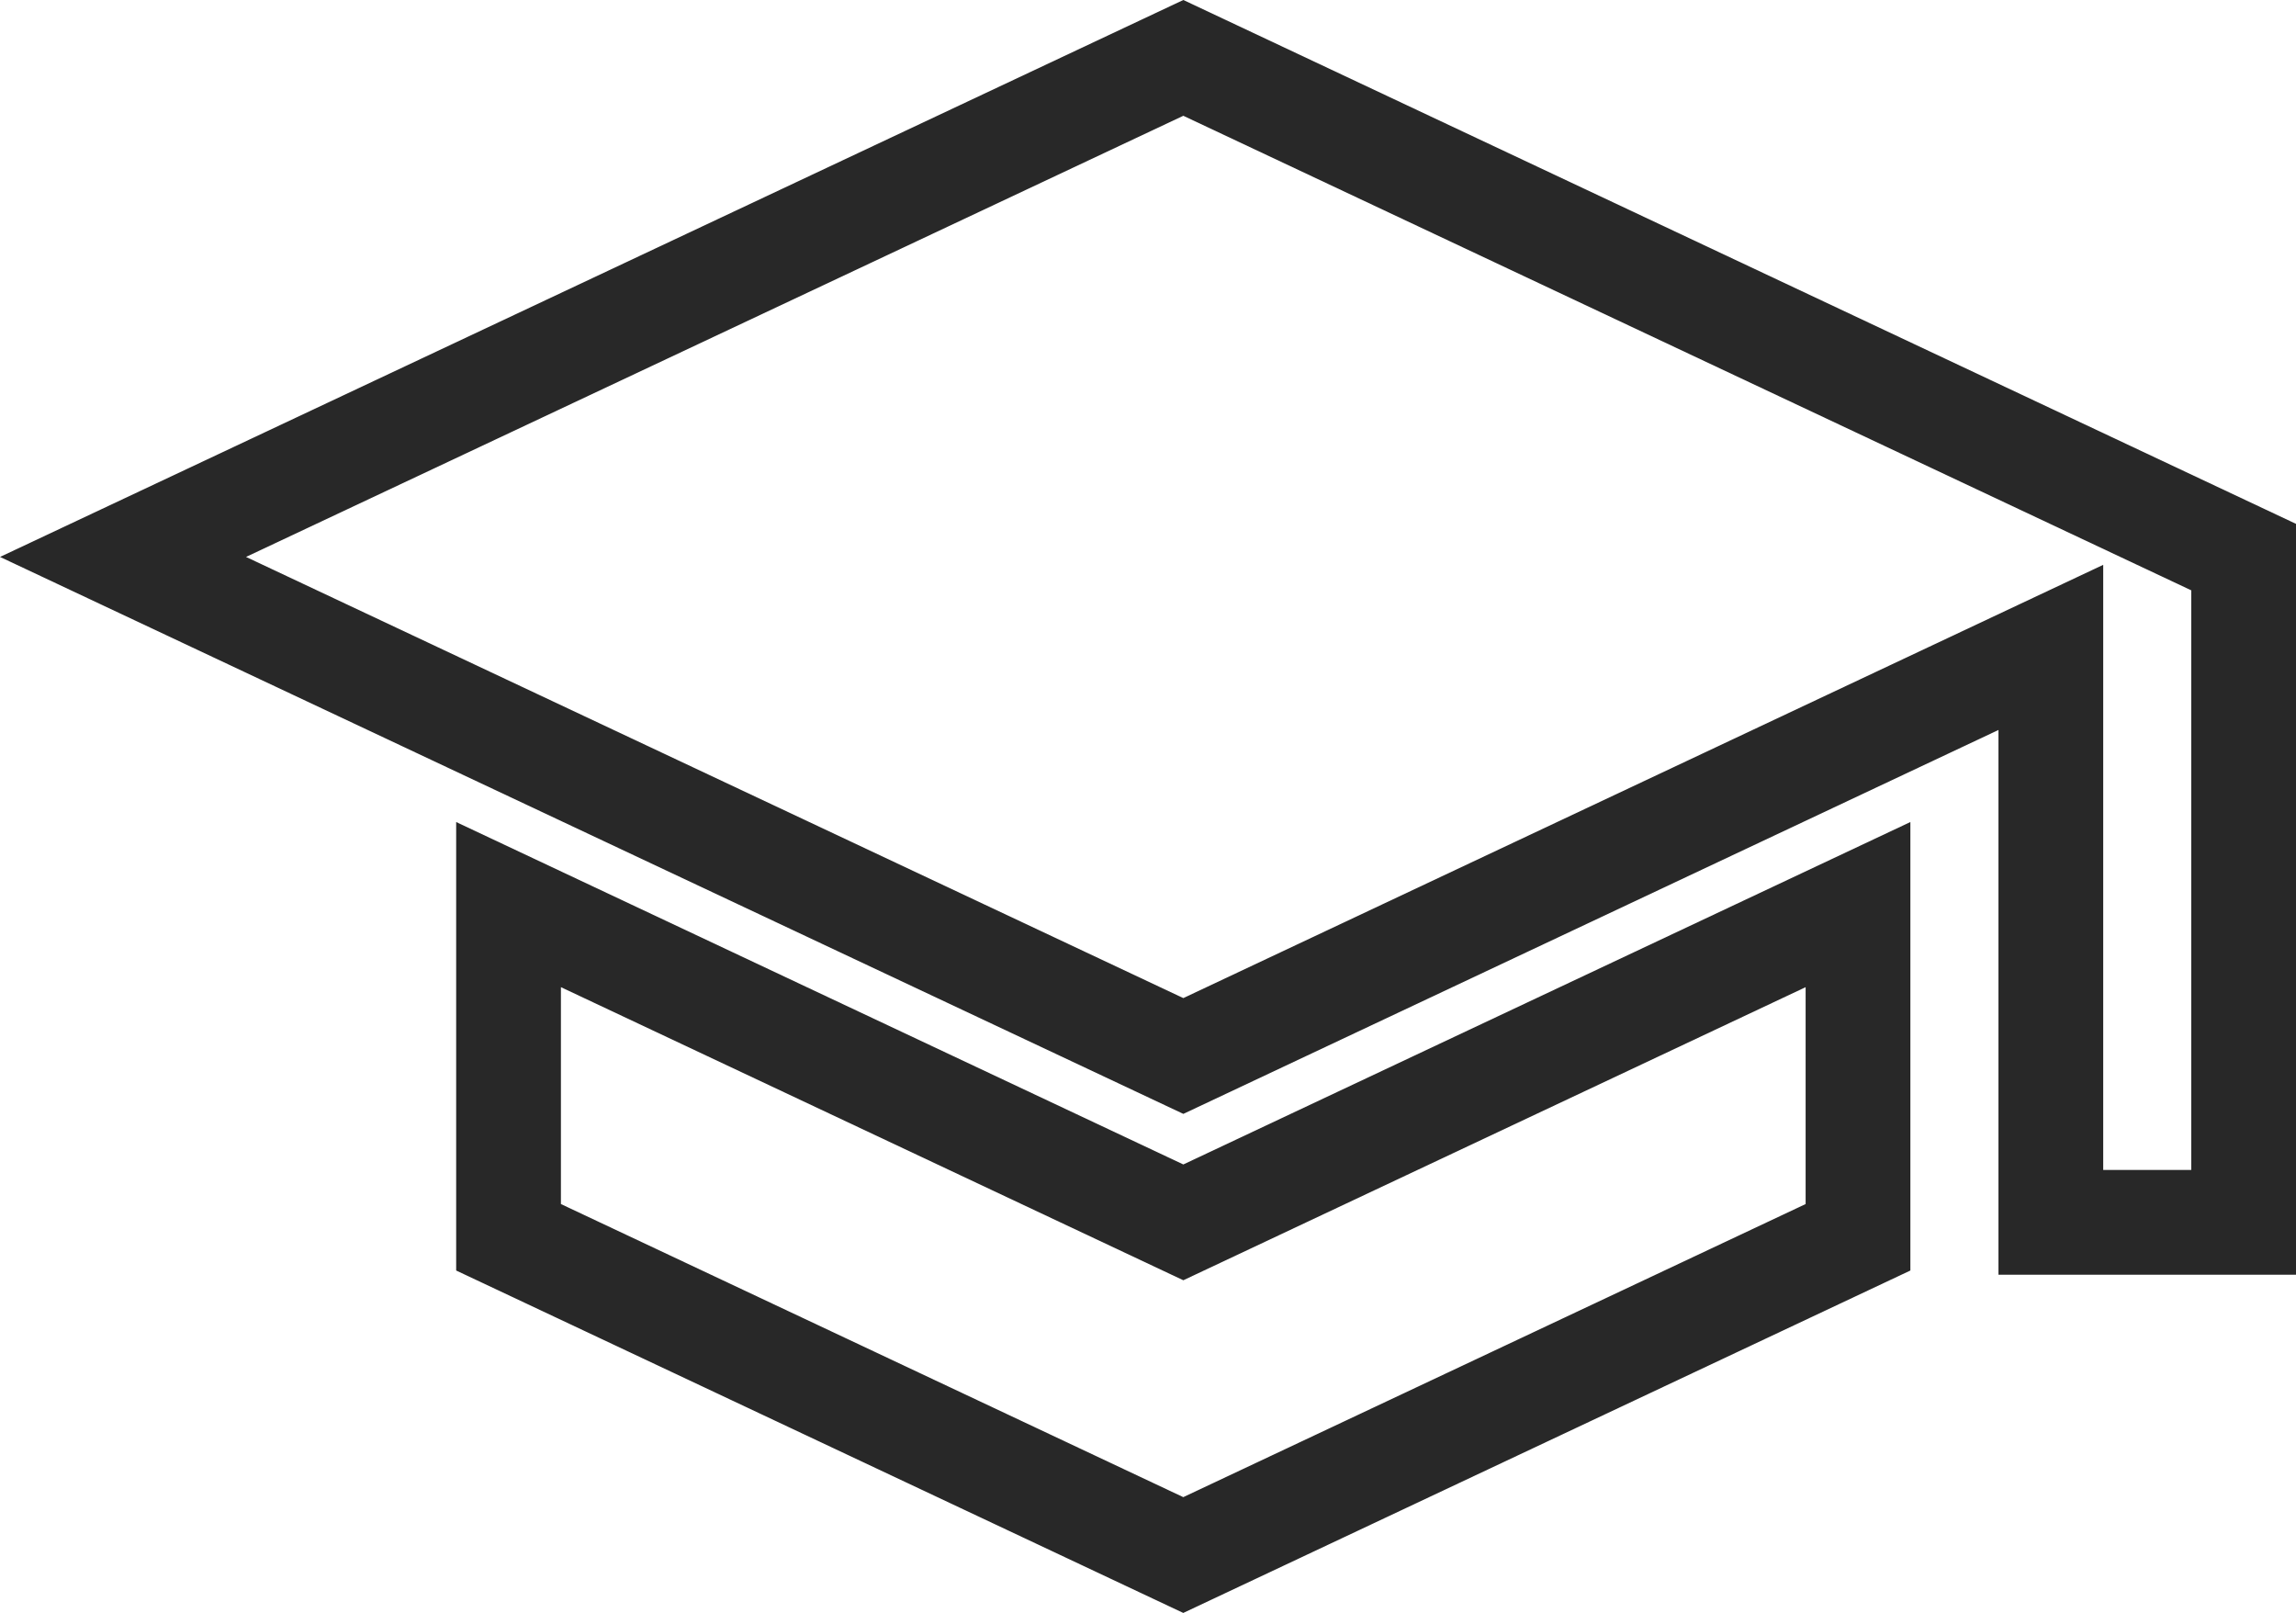 <svg xmlns="http://www.w3.org/2000/svg" width="43.839" height="30.792" viewBox="0 0 43.839 30.792">
  <path id="Path_7015" data-name="Path 7015" d="M9.028,21.164v6.351l12.883,6.066,12.883-6.066V21.164L21.912,27.23ZM21.912,5,1.667,14.527l20.245,9.527,16.564-7.8V27.23h3.681v-12.7Z" transform="translate(0.682 -3.895)" fill="none" stroke="#282828" stroke-width="2"/>
</svg>
